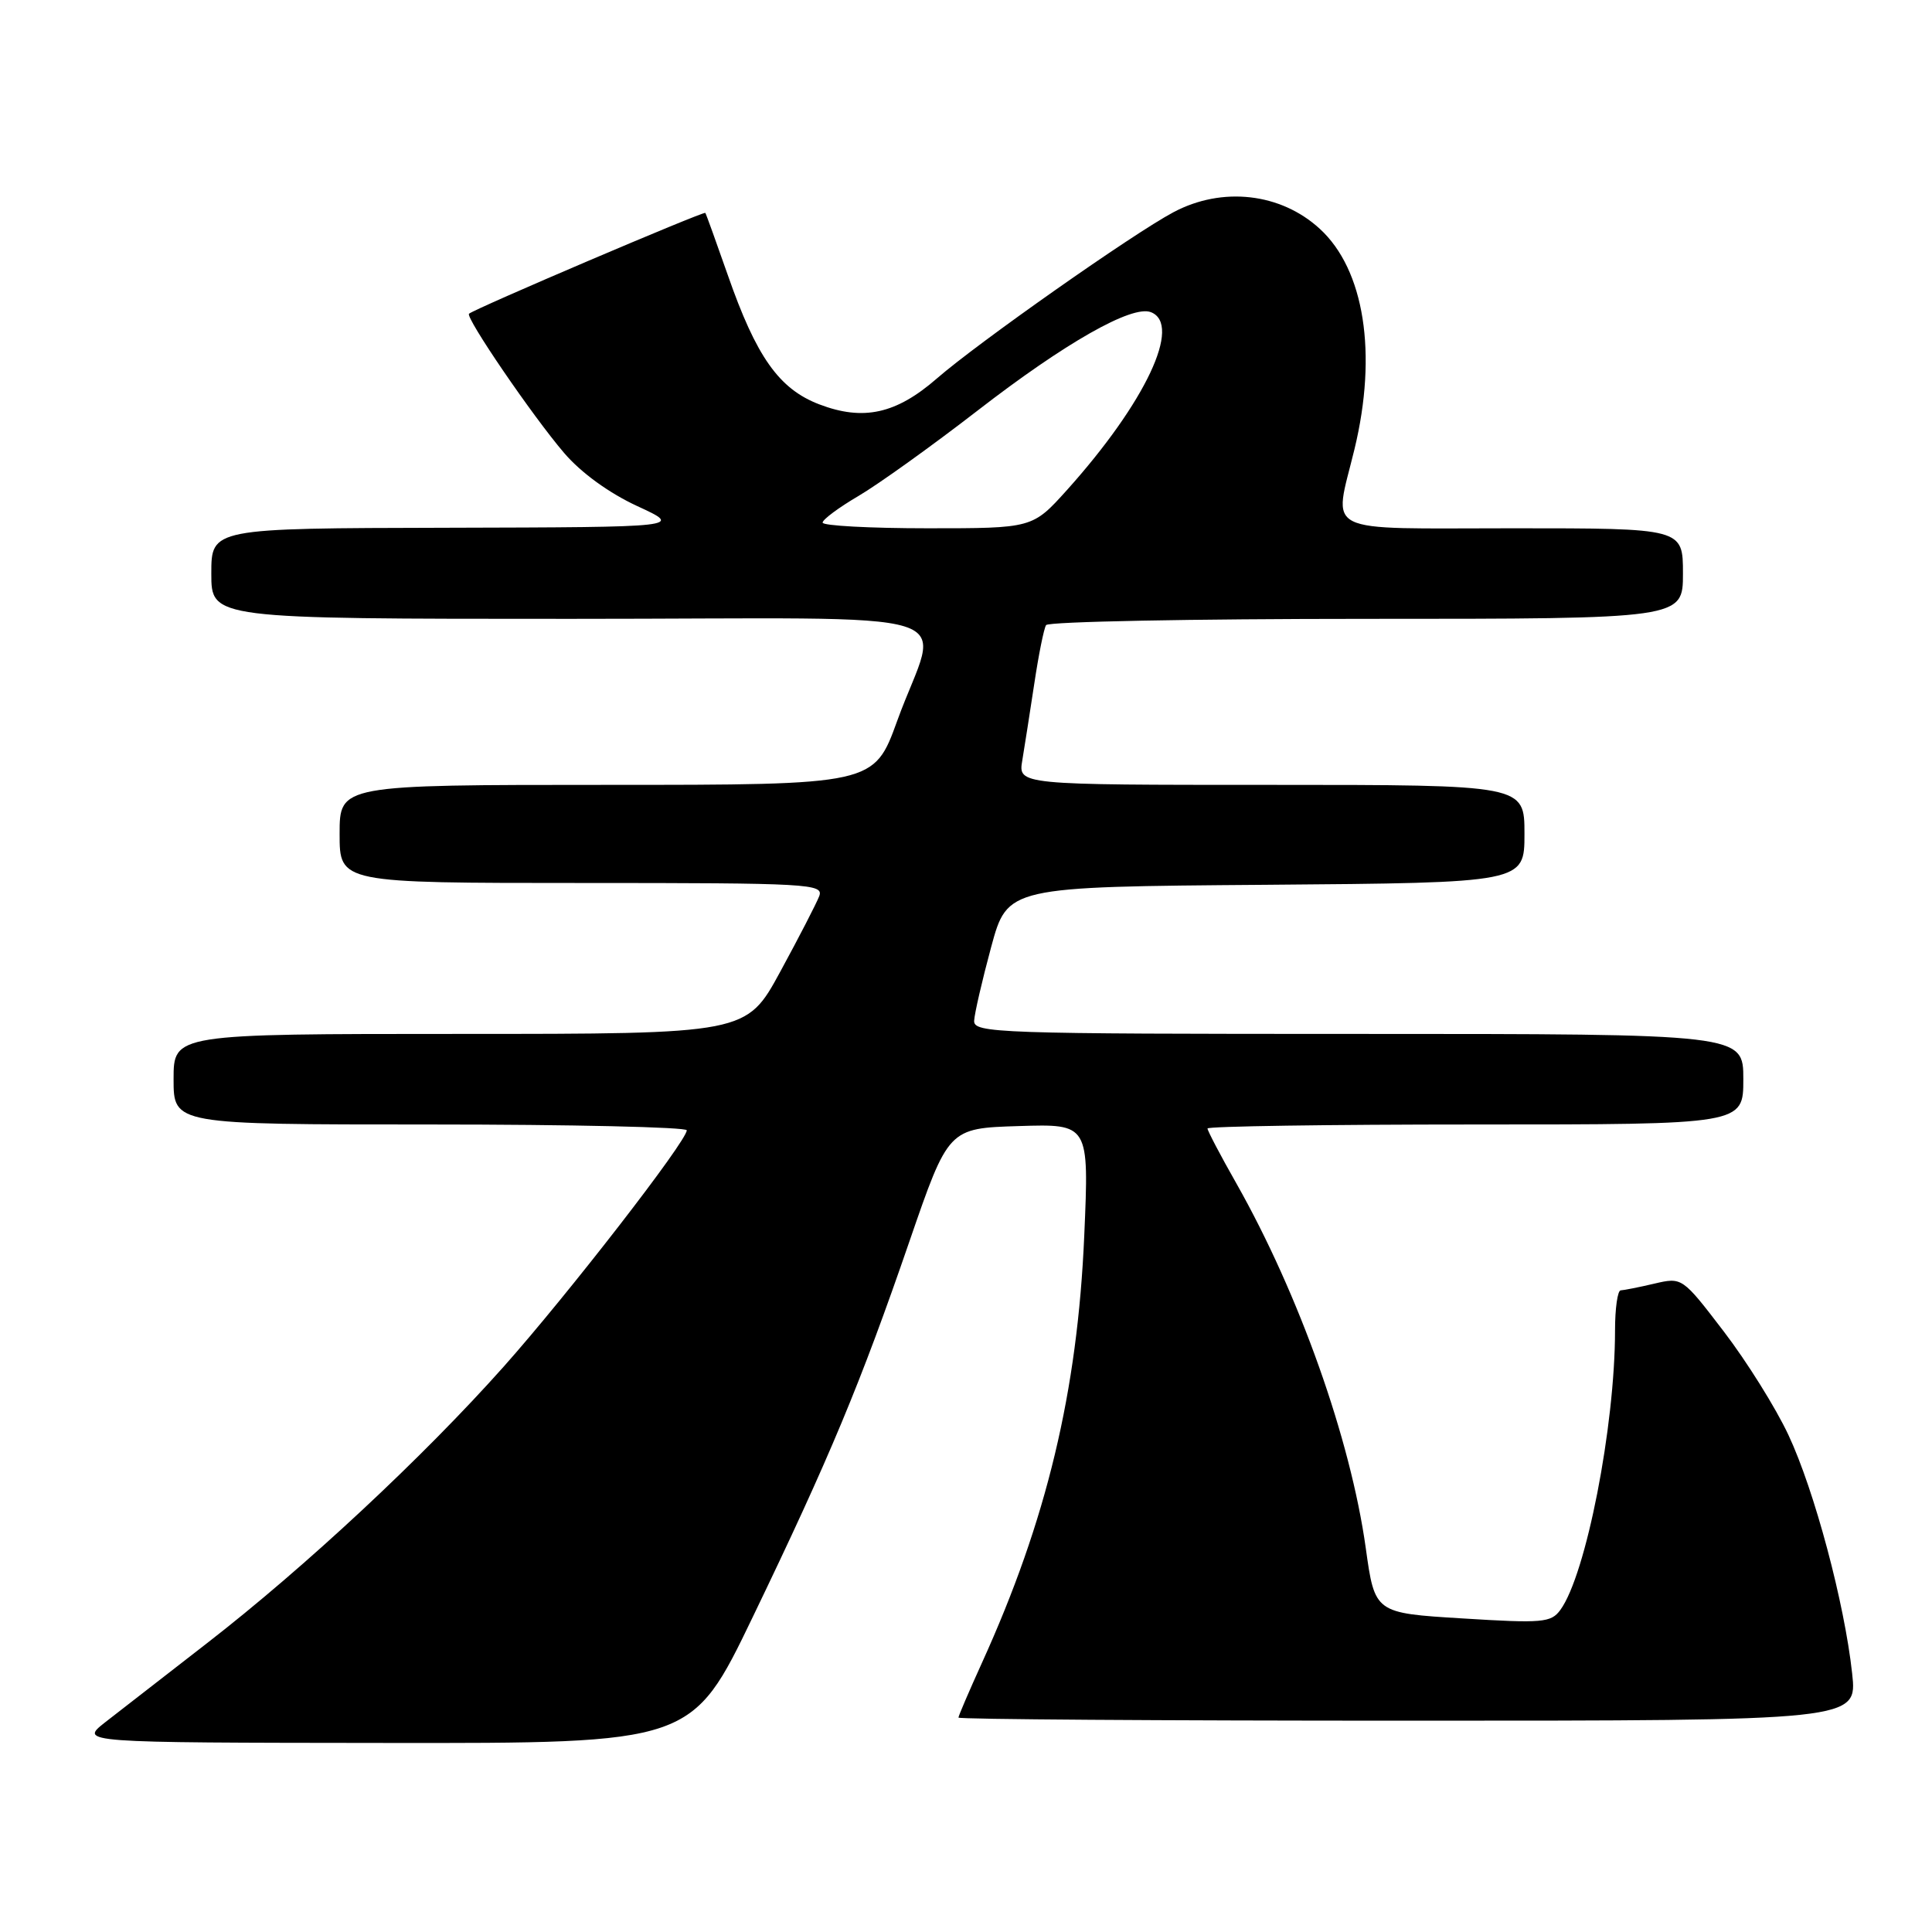 <?xml version="1.0" encoding="UTF-8" standalone="no"?>
<!DOCTYPE svg PUBLIC "-//W3C//DTD SVG 1.1//EN" "http://www.w3.org/Graphics/SVG/1.1/DTD/svg11.dtd" >
<svg xmlns="http://www.w3.org/2000/svg" xmlns:xlink="http://www.w3.org/1999/xlink" version="1.1" viewBox="0 0 256 256">
 <g >
 <path fill="currentColor"
d=" M 99.75 214.25 C 109.93 193.13 114.03 183.30 120.50 164.50 C 125.67 149.50 125.67 149.50 134.99 149.21 C 144.31 148.92 144.31 148.92 143.67 163.71 C 142.78 184.40 138.69 201.47 130.11 220.34 C 128.40 224.11 127.00 227.37 127.00 227.59 C 127.00 227.82 153.80 228.00 186.55 228.00 C 246.10 228.00 246.10 228.00 245.42 221.75 C 244.41 212.43 240.43 197.51 236.98 190.15 C 235.31 186.57 231.45 180.40 228.42 176.44 C 222.90 169.23 222.90 169.23 219.20 170.09 C 217.17 170.57 215.16 170.96 214.75 170.98 C 214.34 170.99 214.00 173.37 214.00 176.28 C 214.00 189.01 210.15 208.69 206.75 213.33 C 205.52 215.01 204.38 215.11 193.79 214.45 C 182.17 213.74 182.17 213.74 180.97 205.12 C 178.95 190.67 172.15 171.52 163.81 156.78 C 161.71 153.09 160.00 149.82 160.00 149.53 C 160.00 149.24 175.97 149.00 195.50 149.00 C 231.00 149.00 231.00 149.00 231.00 143.00 C 231.00 137.00 231.00 137.00 180.00 137.00 C 132.06 137.00 129.00 136.89 129.08 135.25 C 129.13 134.29 130.14 129.90 131.33 125.50 C 133.50 117.50 133.50 117.50 167.75 117.24 C 202.00 116.97 202.00 116.97 202.00 110.49 C 202.00 104.00 202.00 104.00 168.45 104.00 C 134.91 104.00 134.91 104.00 135.46 100.75 C 135.76 98.96 136.47 94.39 137.05 90.58 C 137.62 86.77 138.32 83.29 138.61 82.83 C 138.89 82.37 157.99 82.00 181.06 82.00 C 223.00 82.00 223.00 82.00 223.00 76.00 C 223.00 70.00 223.00 70.00 200.50 70.00 C 174.68 70.00 176.70 71.01 179.48 59.50 C 182.54 46.84 180.79 35.73 174.88 30.32 C 169.70 25.56 161.94 24.69 155.49 28.12 C 150.12 30.97 129.57 45.42 124.14 50.15 C 118.74 54.85 114.40 55.81 108.56 53.58 C 103.22 51.54 100.21 47.28 96.42 36.40 C 94.90 32.06 93.57 28.37 93.46 28.21 C 93.27 27.95 62.92 40.89 62.15 41.57 C 61.62 42.03 70.57 55.14 74.75 60.02 C 76.99 62.64 80.70 65.33 84.44 67.06 C 90.50 69.85 90.50 69.85 59.25 69.93 C 28.00 70.00 28.00 70.00 28.00 76.00 C 28.00 82.00 28.00 82.00 75.61 82.00 C 130.30 82.00 124.43 80.17 118.89 95.50 C 115.81 104.00 115.81 104.00 80.41 104.00 C 45.00 104.00 45.00 104.00 45.00 110.50 C 45.00 117.00 45.00 117.00 77.11 117.00 C 107.27 117.00 109.17 117.11 108.55 118.75 C 108.18 119.71 105.86 124.21 103.39 128.75 C 98.90 137.00 98.90 137.00 60.95 137.00 C 23.00 137.00 23.00 137.00 23.00 143.00 C 23.00 149.00 23.00 149.00 57.00 149.00 C 75.70 149.00 91.00 149.35 91.00 149.77 C 91.00 151.20 75.24 171.54 66.72 181.11 C 56.07 193.07 40.41 207.67 27.43 217.73 C 21.92 222.00 15.85 226.72 13.95 228.20 C 10.50 230.91 10.50 230.91 51.09 230.95 C 91.68 231.00 91.68 231.00 99.75 214.25 Z  M 109.00 69.25 C 109.00 68.84 111.14 67.25 113.75 65.72 C 116.36 64.19 123.45 59.11 129.50 54.43 C 141.14 45.42 149.98 40.40 152.49 41.36 C 156.68 42.97 151.78 53.35 141.37 64.94 C 136.81 70.00 136.81 70.00 122.91 70.00 C 115.26 70.00 109.00 69.66 109.00 69.25 Z "/>
</g>
</svg>
